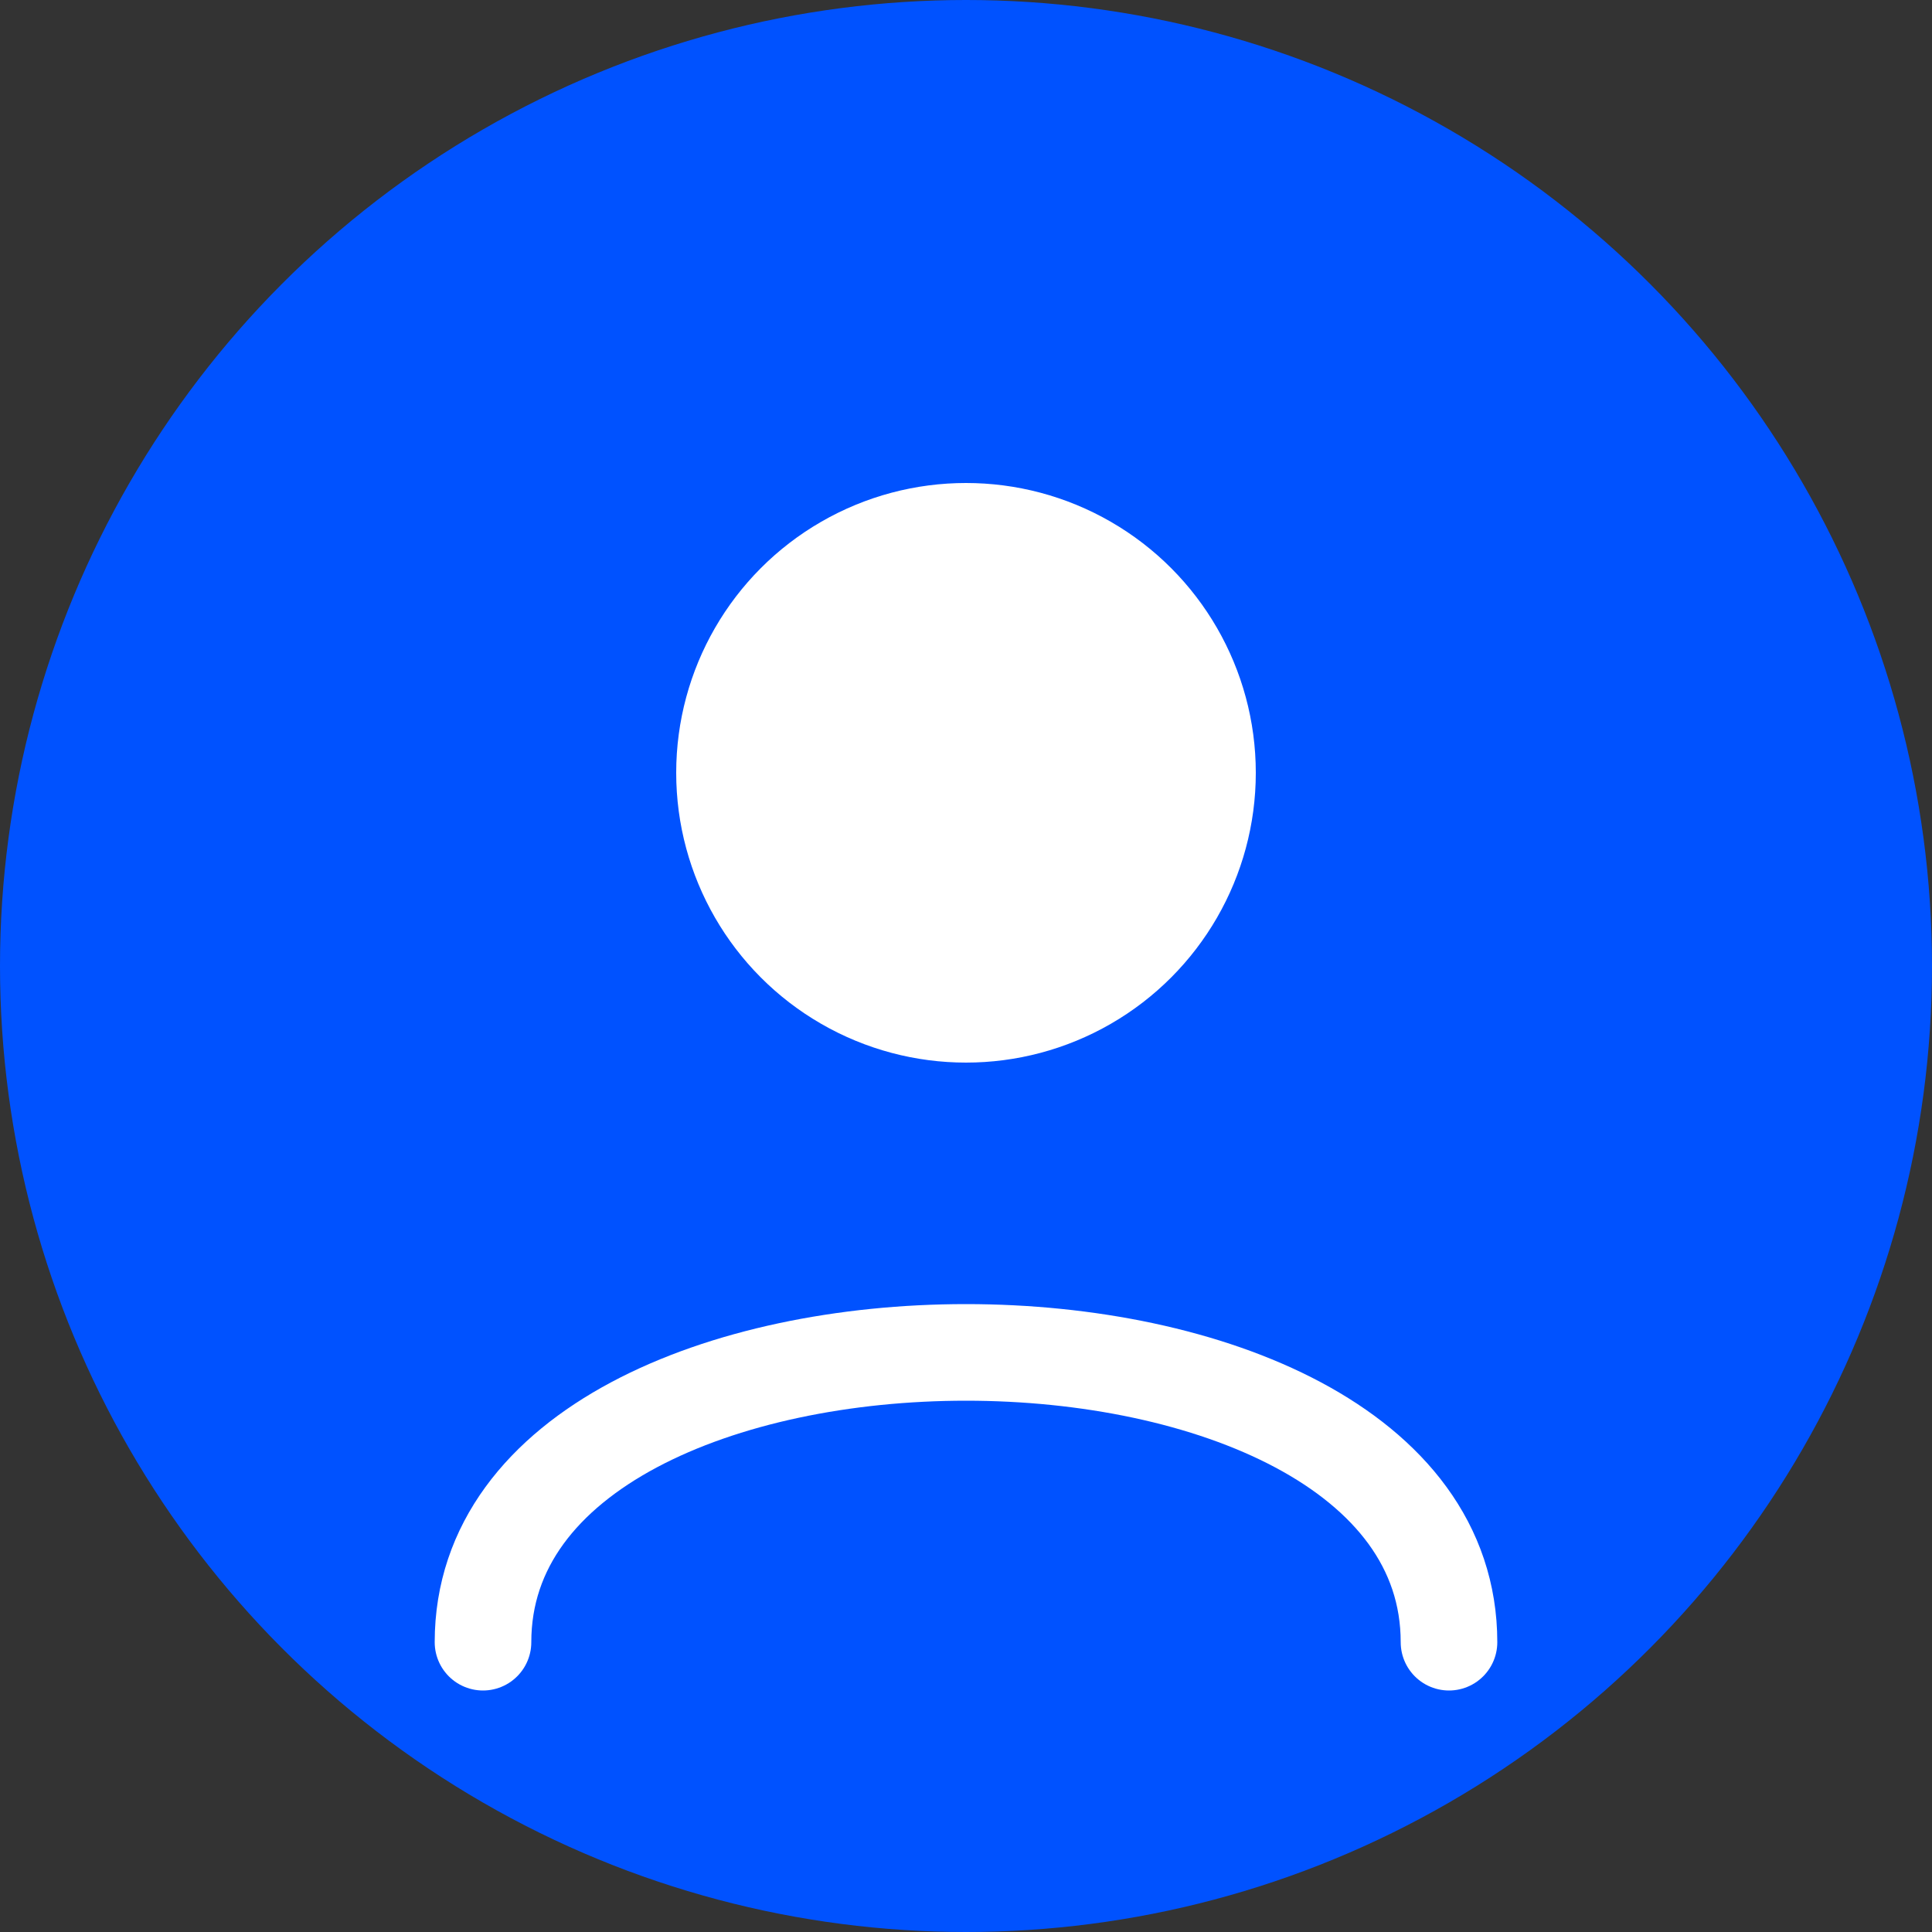 <?xml version="1.0" encoding="UTF-8"?>
<svg width="100px" height="100px" viewBox="0 0 100 100" version="1.1" xmlns="http://www.w3.org/2000/svg">
    <rect x="0" y="0" width="100" height="100" fill="#333333" stroke="none"/>
    <title>Admin Avatar</title>
    <g id="Avatar" stroke="none" stroke-width="1" fill="none" fill-rule="evenodd">
        <circle id="Background" fill="#0052FF" cx="50" cy="50" r="50"></circle>
        <circle id="Head" fill="#FFFFFF" cx="50" cy="40" r="15"></circle>
        <path d="M25,85 C25,65 75,65 75,85" id="Body" stroke="#FFFFFF" stroke-width="5" stroke-linecap="round"></path>
    </g>
</svg>

